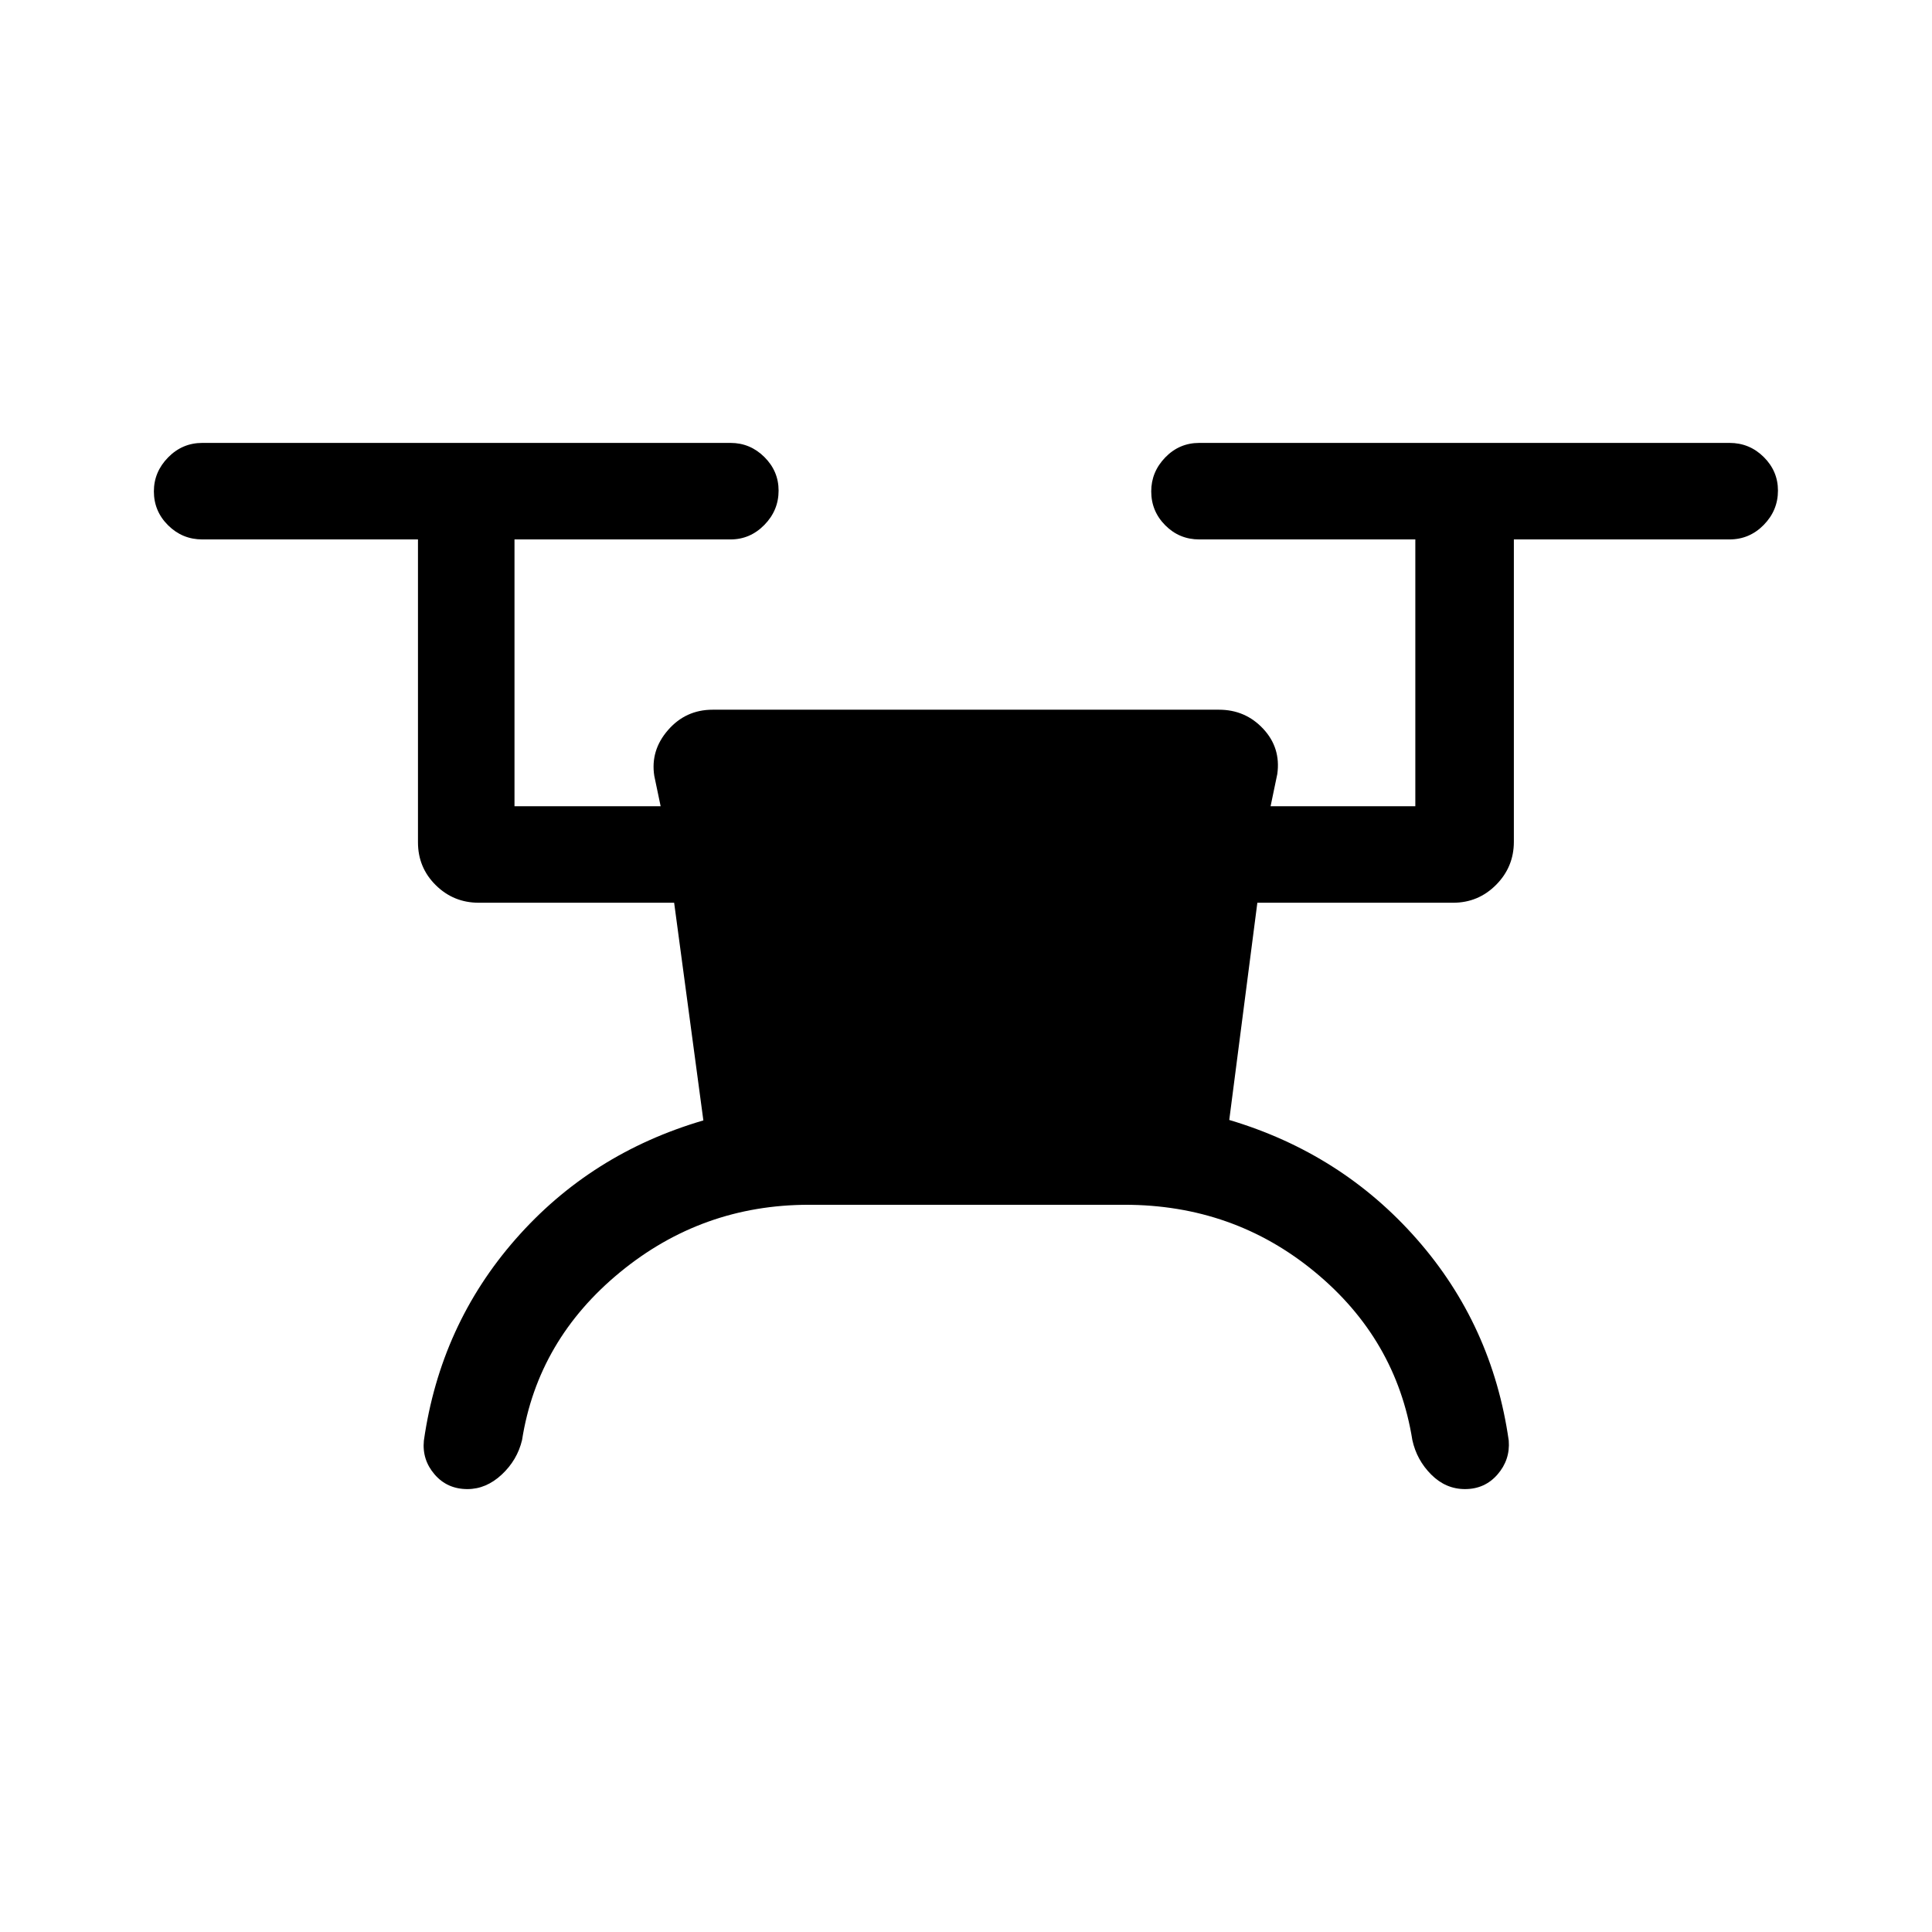 <svg xmlns="http://www.w3.org/2000/svg" height="20" viewBox="0 -960 960 960" width="20"><path d="M401.88-361.35q-53.03 0-93.84 33.56t-48.64 83.36q-2.36 9.93-10.09 17.14-7.72 7.21-17.04 7.21-10.02 0-16.3-7.27-6.28-7.27-5.35-16.8 8.19-57.47 45.55-100.1 37.37-42.64 93.33-59.02l-14.52-108.16h-97.06q-12.55 0-21.39-8.74t-8.84-21.29v-150.5H100.54q-9.94 0-17.01-7.02-7.07-7.01-7.07-16.86 0-9.66 7.07-16.87 7.07-7.21 17.01-7.21H363q9.74 0 16.81 7.01 7.07 7.02 7.07 16.68 0 9.85-7.07 17.06-7.07 7.21-16.81 7.21H255.65v132.57h72.62l-3.15-15.03q-2-12.68 6.81-22.8 8.81-10.13 22.19-10.13h251.57q13.12 0 21.96 9.45 8.85 9.44 7.04 22.48l-3.34 16.03h71.92v-132.57H595.92q-9.93 0-16.91-7.02-6.97-7.01-6.97-16.86 0-9.66 6.97-16.87 6.98-7.21 16.91-7.21h263.46q9.94 0 17.01 7.01 7.07 7.02 7.07 16.68 0 9.85-7.07 17.06-7.07 7.21-17.01 7.21H752.23v150.22q0 12.53-8.84 21.42-8.84 8.89-21.39 8.89h-97.23L610.81-403.5q55.77 16.61 93.23 59.25 37.46 42.63 45.65 100.1.73 9.53-5.58 16.8-6.31 7.27-16.17 7.27-9.56 0-16.77-7.21-7.21-7.21-9.38-17.14-8.02-50.19-48.46-83.55-40.44-33.37-94.48-33.37H401.88Z"/></svg>